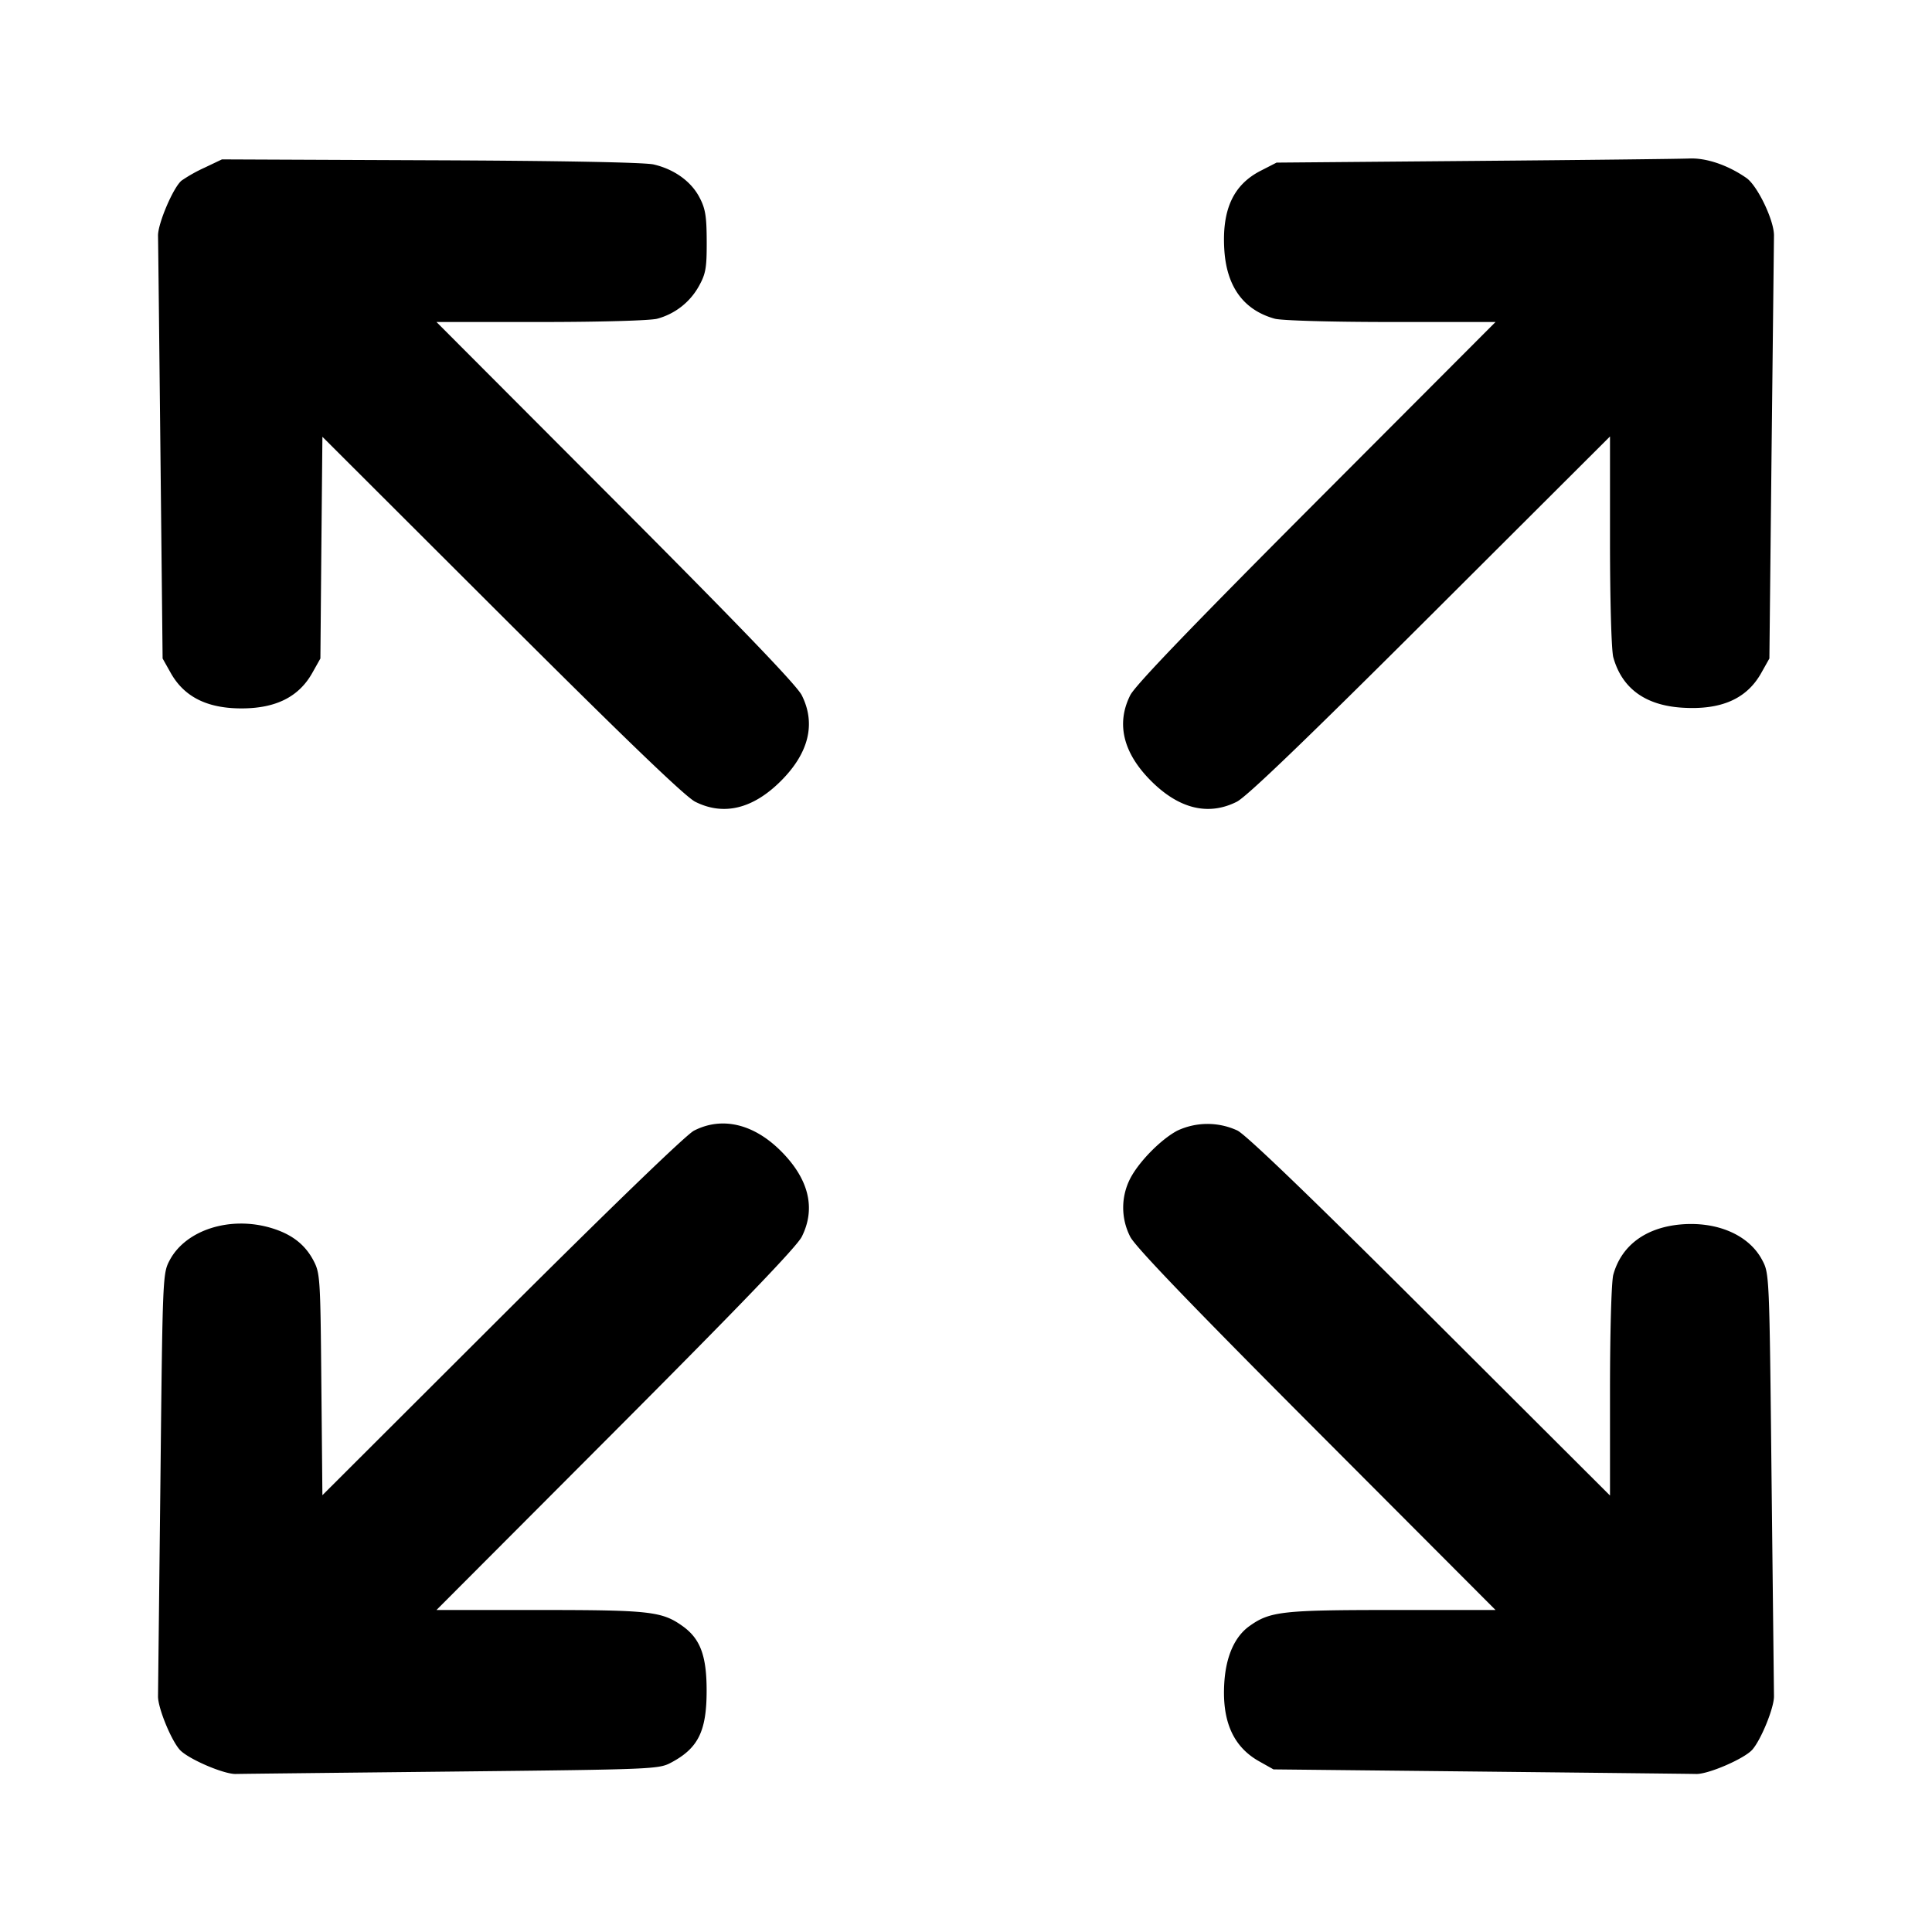 <svg xmlns="http://www.w3.org/2000/svg" width="24" height="24" fill="none" stroke="currentColor" stroke-width="2" stroke-linecap="round" stroke-linejoin="round"><path d="M2.541 2.083a1.888 1.888 0 0 0-.285.16c-.104.085-.296.536-.293.686.002.072.015 1.283.03 2.691l.027 2.56.1.178c.167.298.452.442.88.442s.713-.144.88-.442l.1-.178.012-1.377.013-1.377 2.227 2.223C7.777 9.19 8.514 9.899 8.637 9.96c.353.177.717.088 1.064-.259.347-.347.436-.711.259-1.064-.061-.123-.771-.861-2.313-2.407L5.422 4h1.299c.747 0 1.361-.018 1.444-.041a.842.842 0 0 0 .515-.401c.087-.156.1-.226.099-.558-.001-.315-.016-.409-.091-.55-.104-.198-.314-.348-.568-.407-.112-.026-1.155-.046-2.772-.052L2.757 1.98l-.216.103m15.778-.084-2.461.021-.199.102c-.34.175-.481.484-.45.982.029.459.241.748.626.855.083.023.697.041 1.444.041h1.299l-2.225 2.23c-1.542 1.546-2.252 2.284-2.313 2.407-.177.353-.088.717.259 1.064.347.347.711.436 1.064.259.123-.061.861-.771 2.407-2.313L20 5.422v1.299c0 .747.018 1.361.041 1.444.107.385.396.597.855.626.485.031.803-.109.984-.433l.1-.178.027-2.56.03-2.691c.004-.186-.203-.619-.341-.717-.229-.16-.498-.252-.711-.243-.113.005-1.313.019-2.666.03M8.62 14.046c-.097.05-1.041.962-2.388 2.305l-2.227 2.223-.013-1.377c-.012-1.335-.015-1.382-.101-1.544-.106-.197-.269-.322-.52-.398-.509-.153-1.06.021-1.262.398-.088.166-.089.182-.116 2.727l-.03 2.689c-.004.139.159.541.269.666.099.112.544.305.697.302.072-.002 1.283-.015 2.691-.03 2.515-.027 2.563-.029 2.72-.113.335-.179.438-.39.438-.894 0-.433-.079-.644-.3-.801-.255-.182-.409-.199-1.774-.199H5.422l2.225-2.23c1.542-1.546 2.252-2.284 2.313-2.407.177-.353.088-.717-.259-1.064-.34-.34-.734-.432-1.081-.253m6.006-.001c-.206.109-.48.388-.588.599a.792.792 0 0 0 .002.719c.061.123.771.861 2.313 2.407L18.578 20h-1.282c-1.365 0-1.519.017-1.774.199-.183.13-.292.374-.313.701-.031.481.11.799.433.98l.178.1 2.56.027c1.408.015 2.619.028 2.691.03.153.003.598-.19.697-.302.11-.125.273-.527.269-.666l-.03-2.689c-.027-2.56-.027-2.56-.118-2.73-.165-.31-.56-.48-1.015-.439-.435.04-.733.263-.833.624-.023.083-.041.697-.041 1.444v1.299l-2.23-2.225c-1.475-1.472-2.287-2.253-2.398-2.309a.884.884 0 0 0-.746.001" fill-rule="evenodd" fill="#000" stroke="none"/></svg>